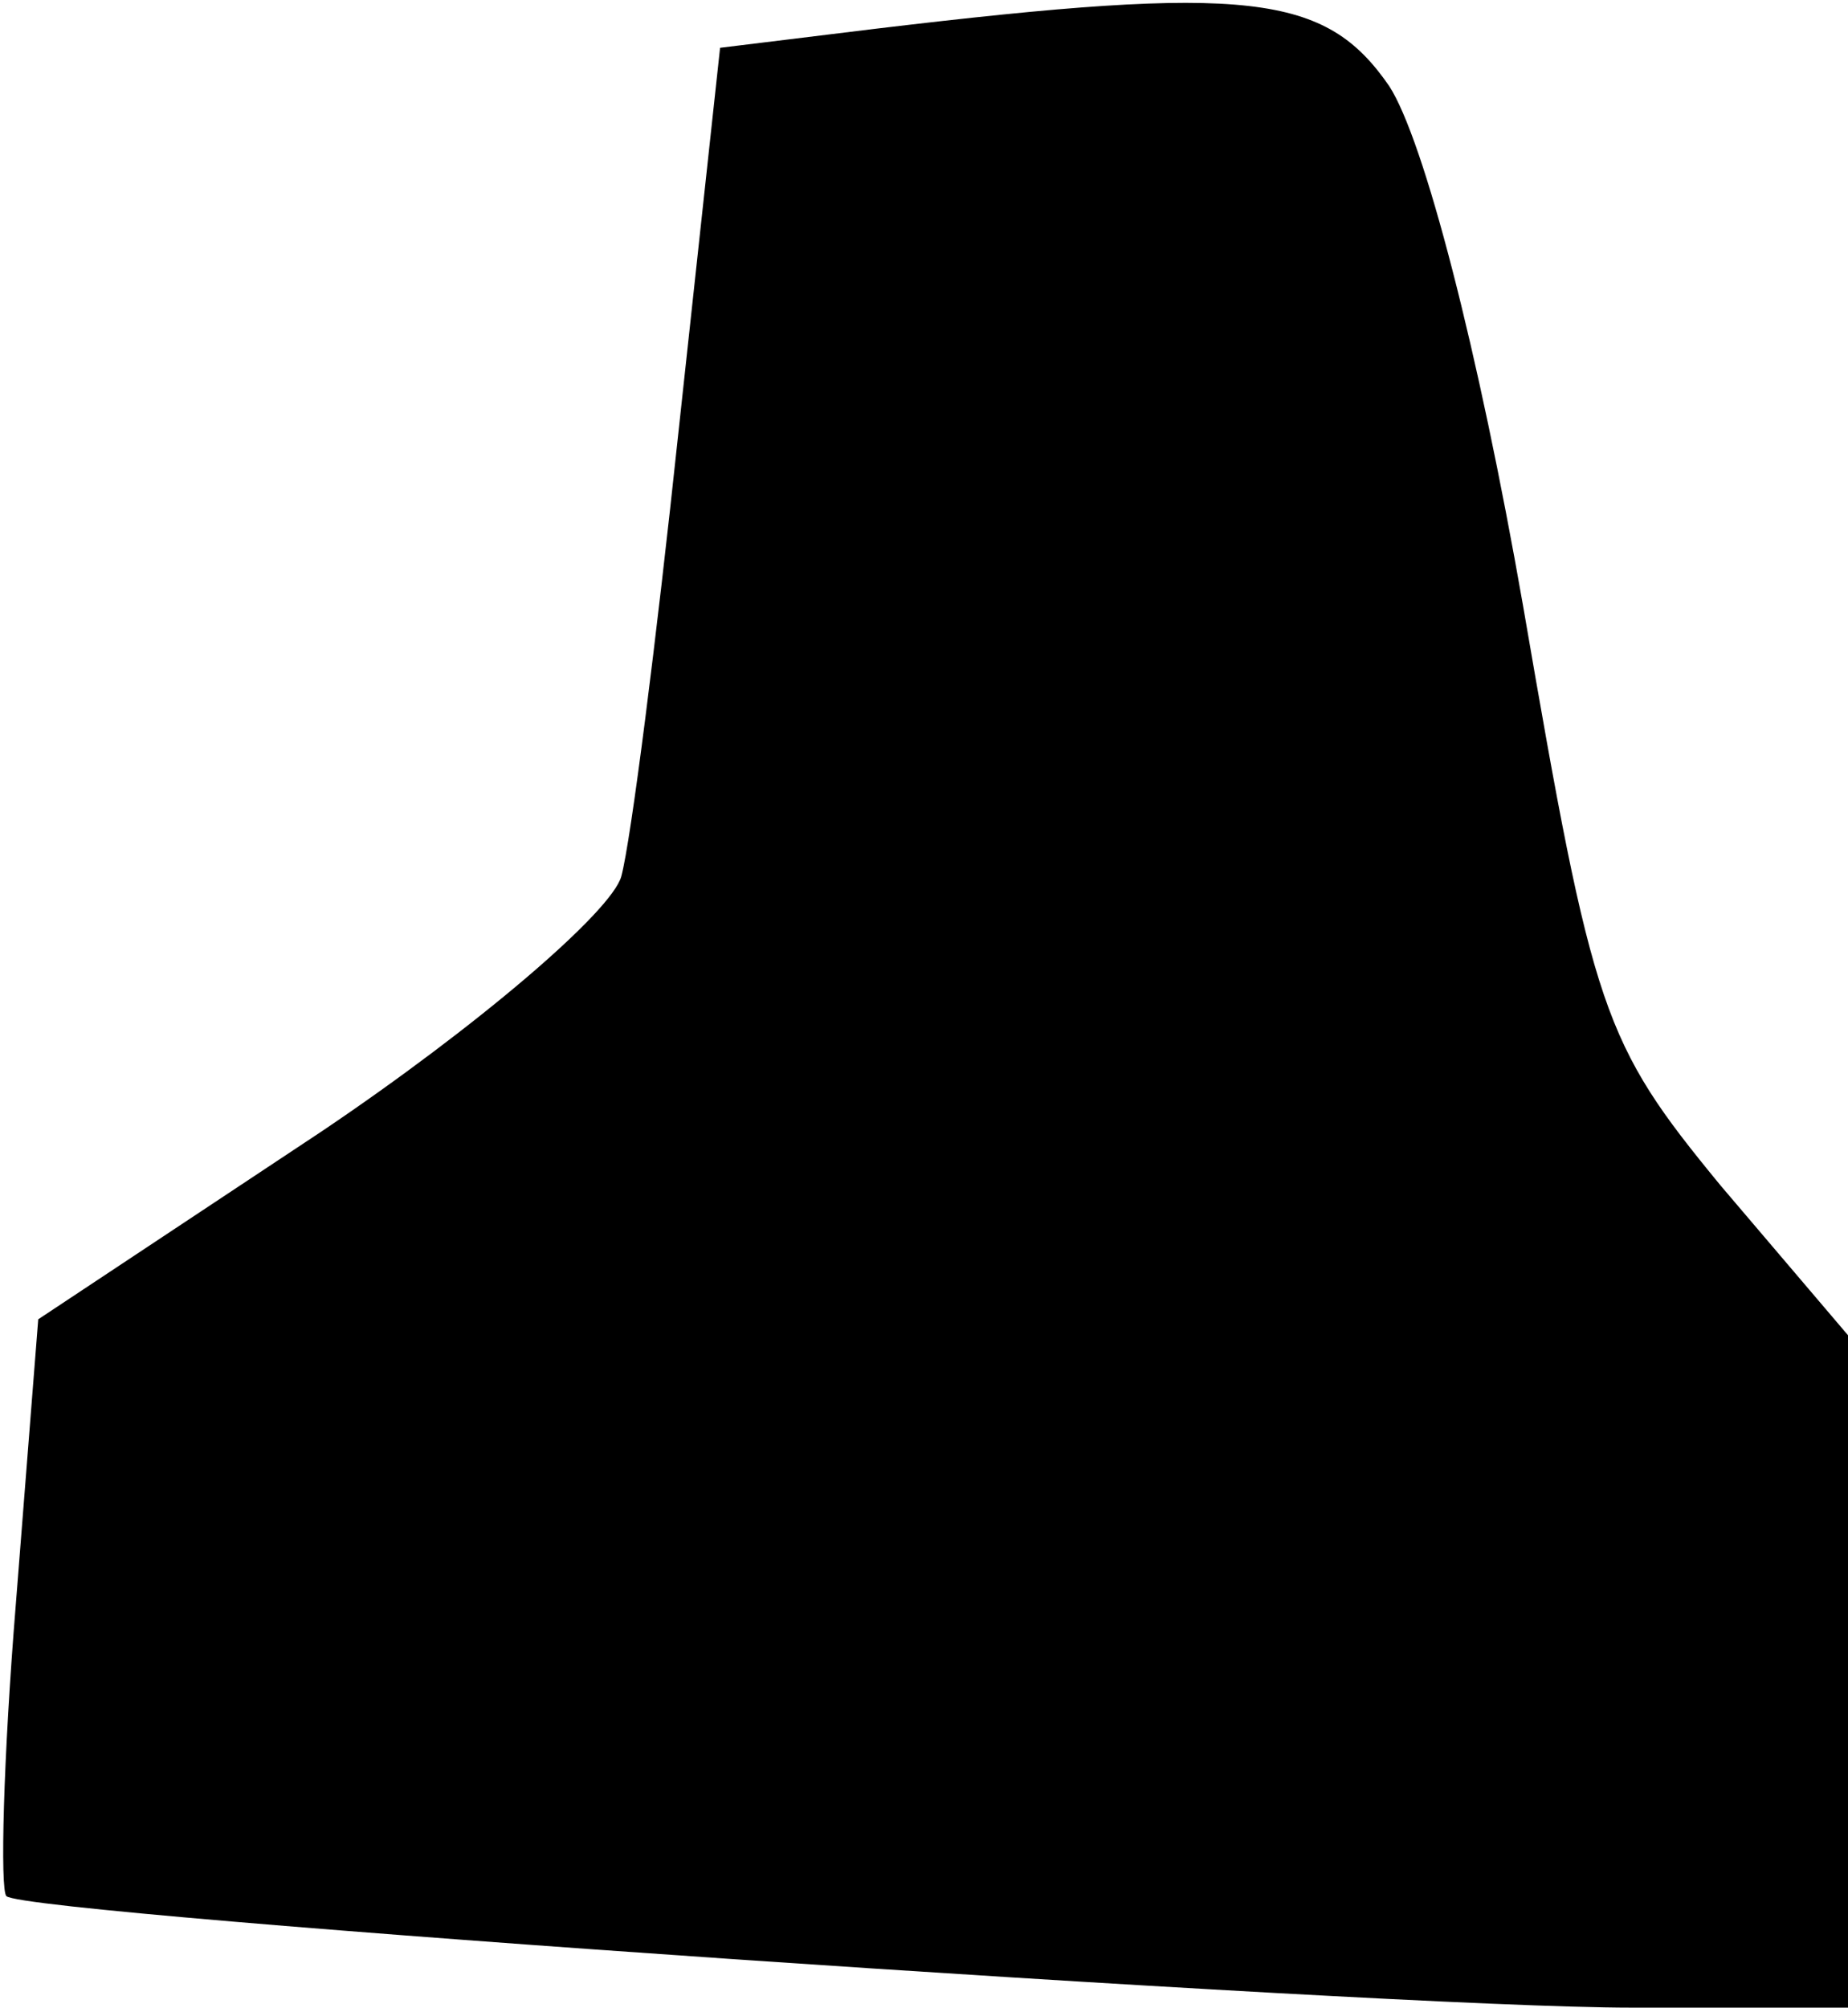 <?xml version="1.0" standalone="no"?>
<!DOCTYPE svg PUBLIC "-//W3C//DTD SVG 20010904//EN"
 "http://www.w3.org/TR/2001/REC-SVG-20010904/DTD/svg10.dtd">
<svg version="1.0" xmlns="http://www.w3.org/2000/svg"
 width="58pt" height="63pt" viewBox="0 0 58 63"
 preserveAspectRatio="xMidYMid meet">
<g transform="translate(0,63) scale(0.1,-0.1)"
fill="#000000" stroke="none">
<path fill="#000000" stroke="none" d="M275 621 l-49 -6 -13 -120 c-7 -66 -15
-129 -18 -140 -3 -11 -45 -47 -94 -80 l-89 -59 -7 -89 c-4 -49 -5 -90 -3 -92
6 -6 431 -35 510 -35 l68 0 0 106 0 105 -40 47 c-37 45 -40 54 -62 182 -14 80
-31 146 -42 163 -20 29 -44 32 -161 18z"/>
</g>
</svg>
